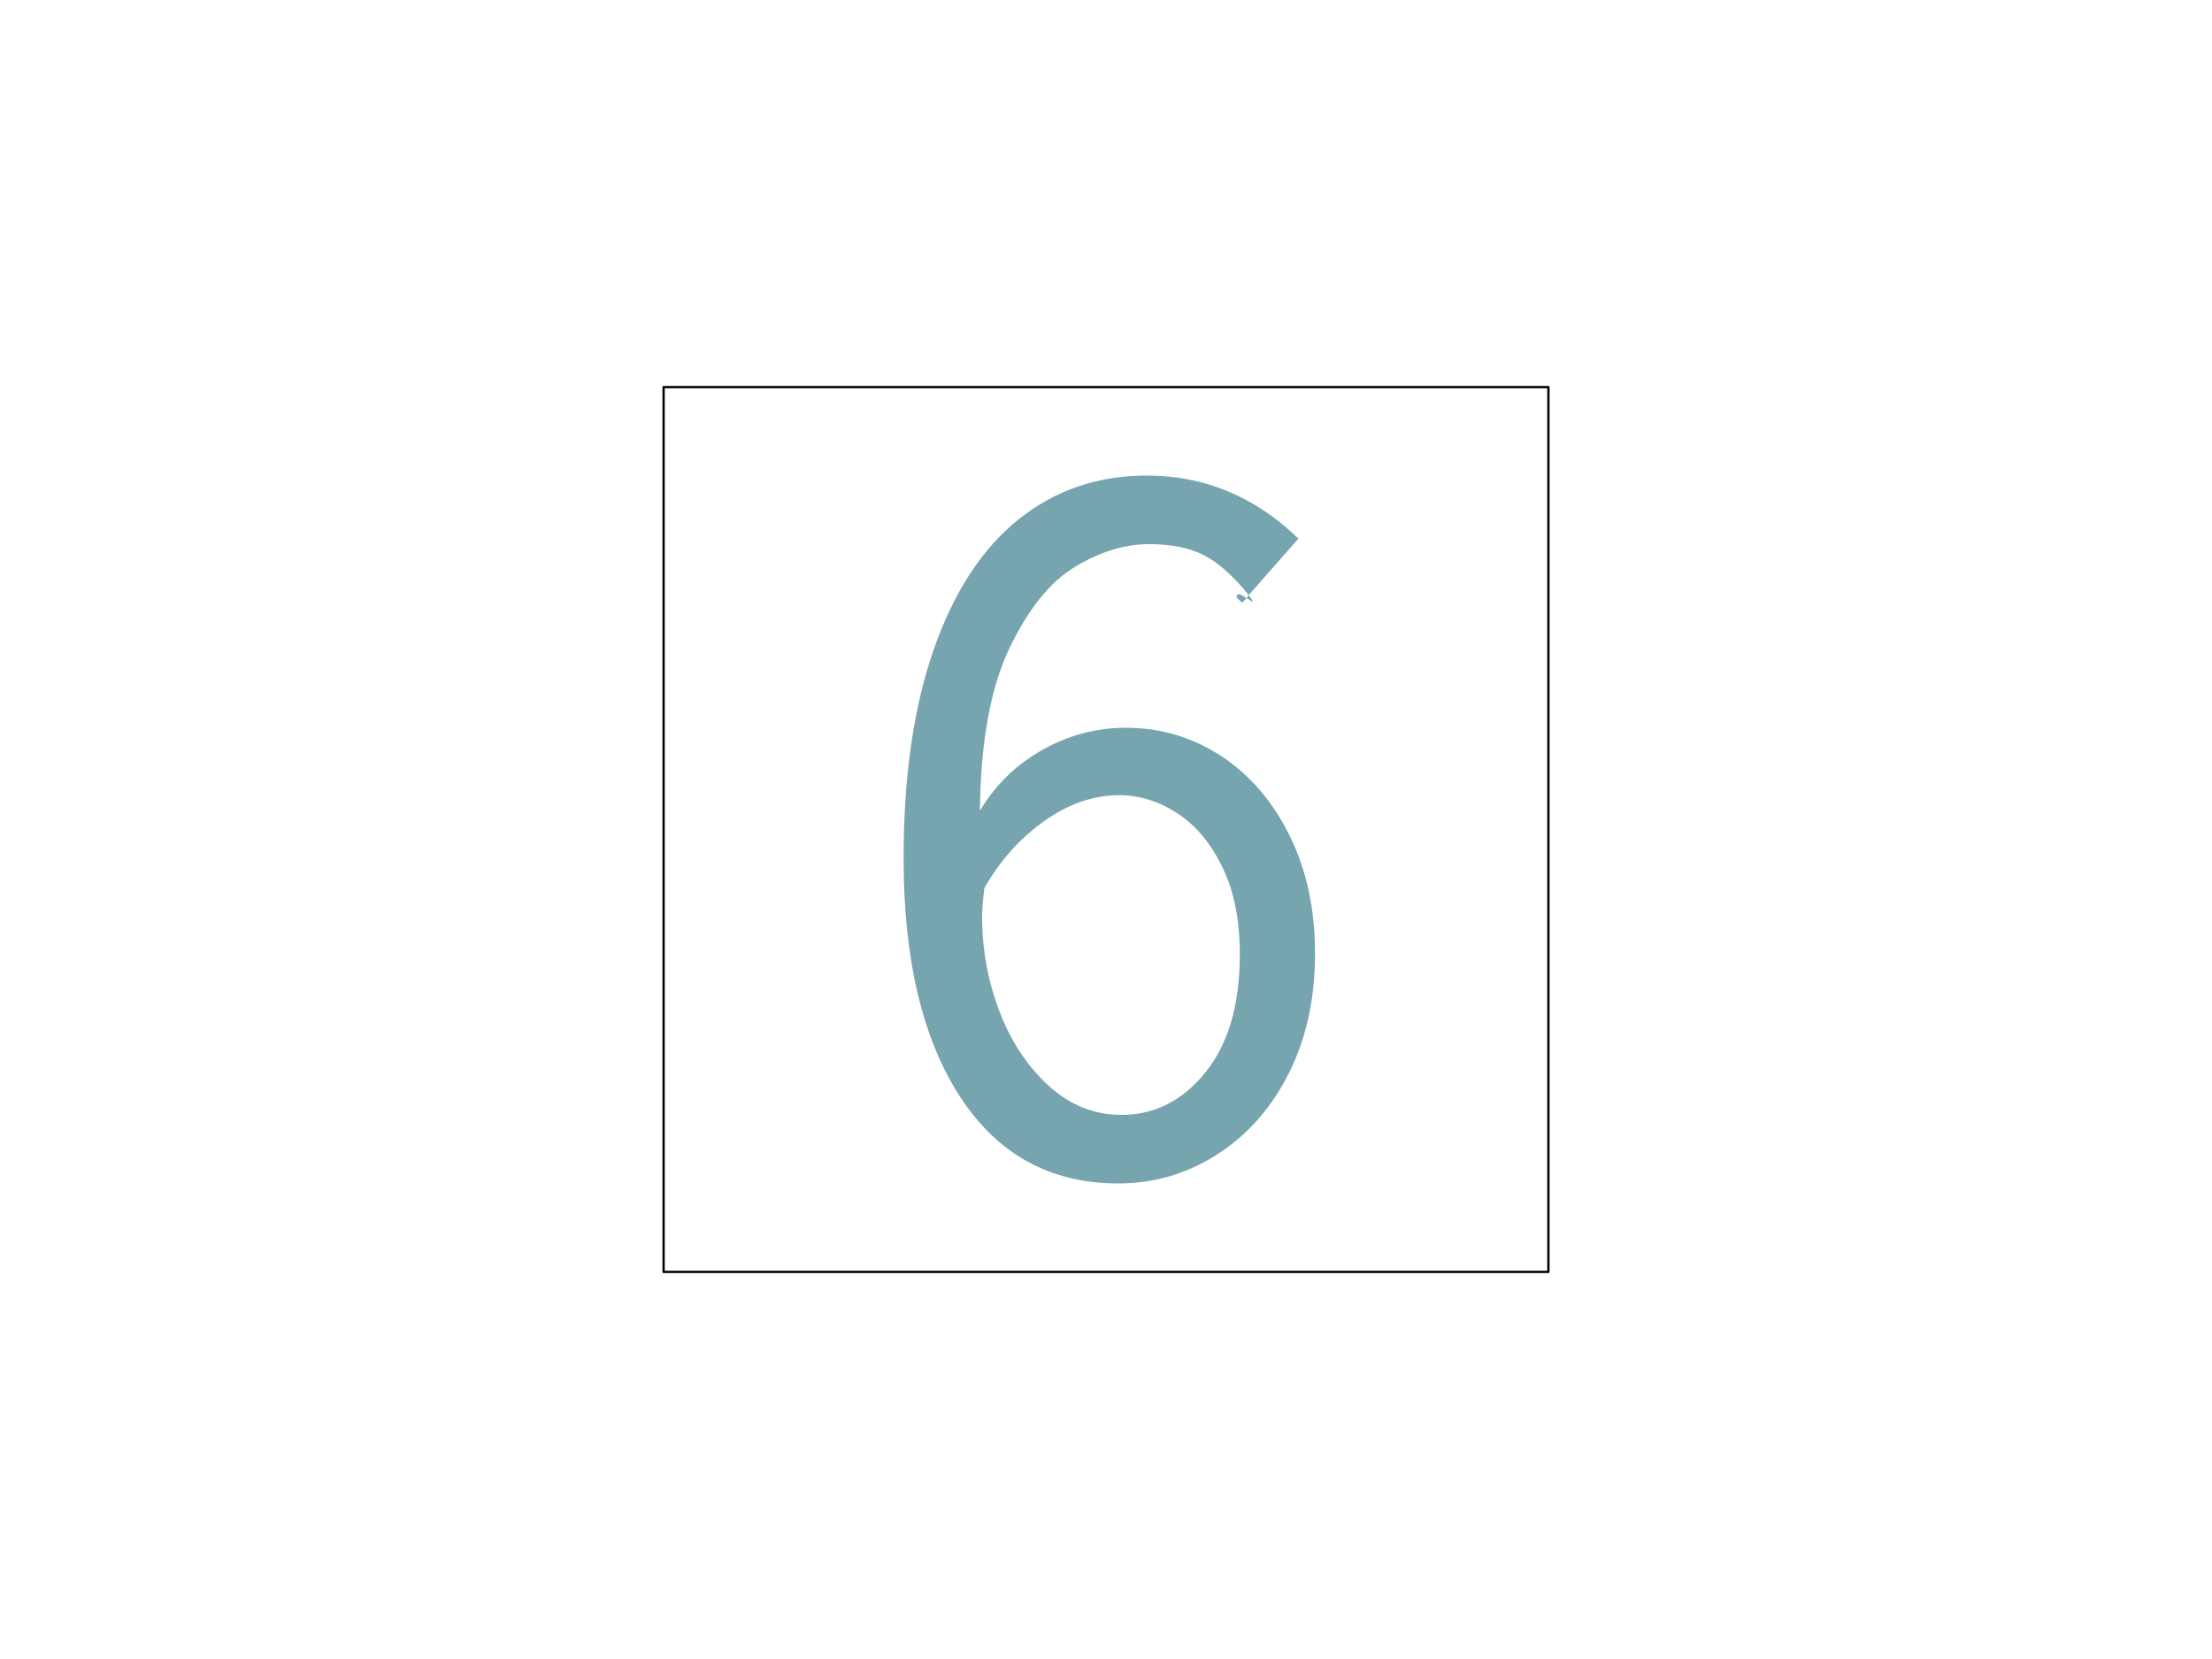 <svg version="1.1" viewBox="0.0 0.0 960.0 720.0" fill="none" stroke="none" stroke-linecap="square" stroke-miterlimit="10" xmlns:xlink="http://www.w3.org/1999/xlink" xmlns="http://www.w3.org/2000/svg"><clipPath id="p.0"><path d="m0 0l960.0 0l0 720.0l-960.0 0l0 -720.0z" clip-rule="nonzero"/></clipPath><g clip-path="url(#p.0)"><path fill="#000000" fill-opacity="0.0" d="m0 0l960.0 0l0 720.0l-960.0 0z" fill-rule="evenodd"/><path fill="#000000" fill-opacity="0.0" d="m288.0 168.0l384.0 0l0 384.0l-384.0 0z" fill-rule="evenodd"/><path stroke="#000000" stroke-width="1.0" stroke-linejoin="round" stroke-linecap="butt" d="m288.0 168.0l384.0 0l0 384.0l-384.0 0z" fill-rule="evenodd"/><path fill="#000000" fill-opacity="0.0" d="m288.0 168.0l384.0 0l0 336.0l-384.0 0z" fill-rule="evenodd"/><path fill="#76a5af" d="m488.641 315.847q22.562 0 41.281 12.234q18.719 12.234 29.75 34.562q11.047 22.312 11.047 51.109q0 29.281 -11.281 51.844q-11.281 22.562 -30.969 35.281q-19.672 12.719 -43.188 12.719q-44.156 0 -68.641 -37.672q-24.484 -37.688 -24.484 -103.438q0 -52.812 12.953 -90.25q12.969 -37.438 36.719 -56.641q23.766 -19.203 55.938 -19.203q37.438 0 65.75 27.359l-21.109 24.0l-0.484 0.484q-10.078 -12.484 -19.438 -17.281q-9.359 -4.797 -23.766 -4.797q-15.844 0 -32.172 9.844q-16.312 9.844 -28.547 35.531q-12.234 25.672 -12.719 70.312q10.078 -16.812 27.109 -26.406q17.047 -9.594 36.25 -9.594zm48.0 -56.641q0 -2.891 4.312 0.469l-1.906 1.922l-2.406 -2.391zm5.281 -0.969q2.875 3.844 1.188 2.641q-1.672 -1.203 -2.156 -1.203l0.969 -1.438zm-55.203 225.609q21.594 0 36.469 -18.484q14.891 -18.484 14.891 -51.125q0 -22.562 -7.688 -38.156q-7.672 -15.594 -19.672 -23.281q-12.0 -7.688 -24.953 -7.688q-16.812 0 -32.656 11.281q-15.828 11.281 -25.906 29.047q-0.969 7.672 -0.969 12.484q0 21.109 7.438 40.797q7.453 19.672 21.359 32.406q13.922 12.719 31.688 12.719z" fill-rule="nonzero"/></g></svg>